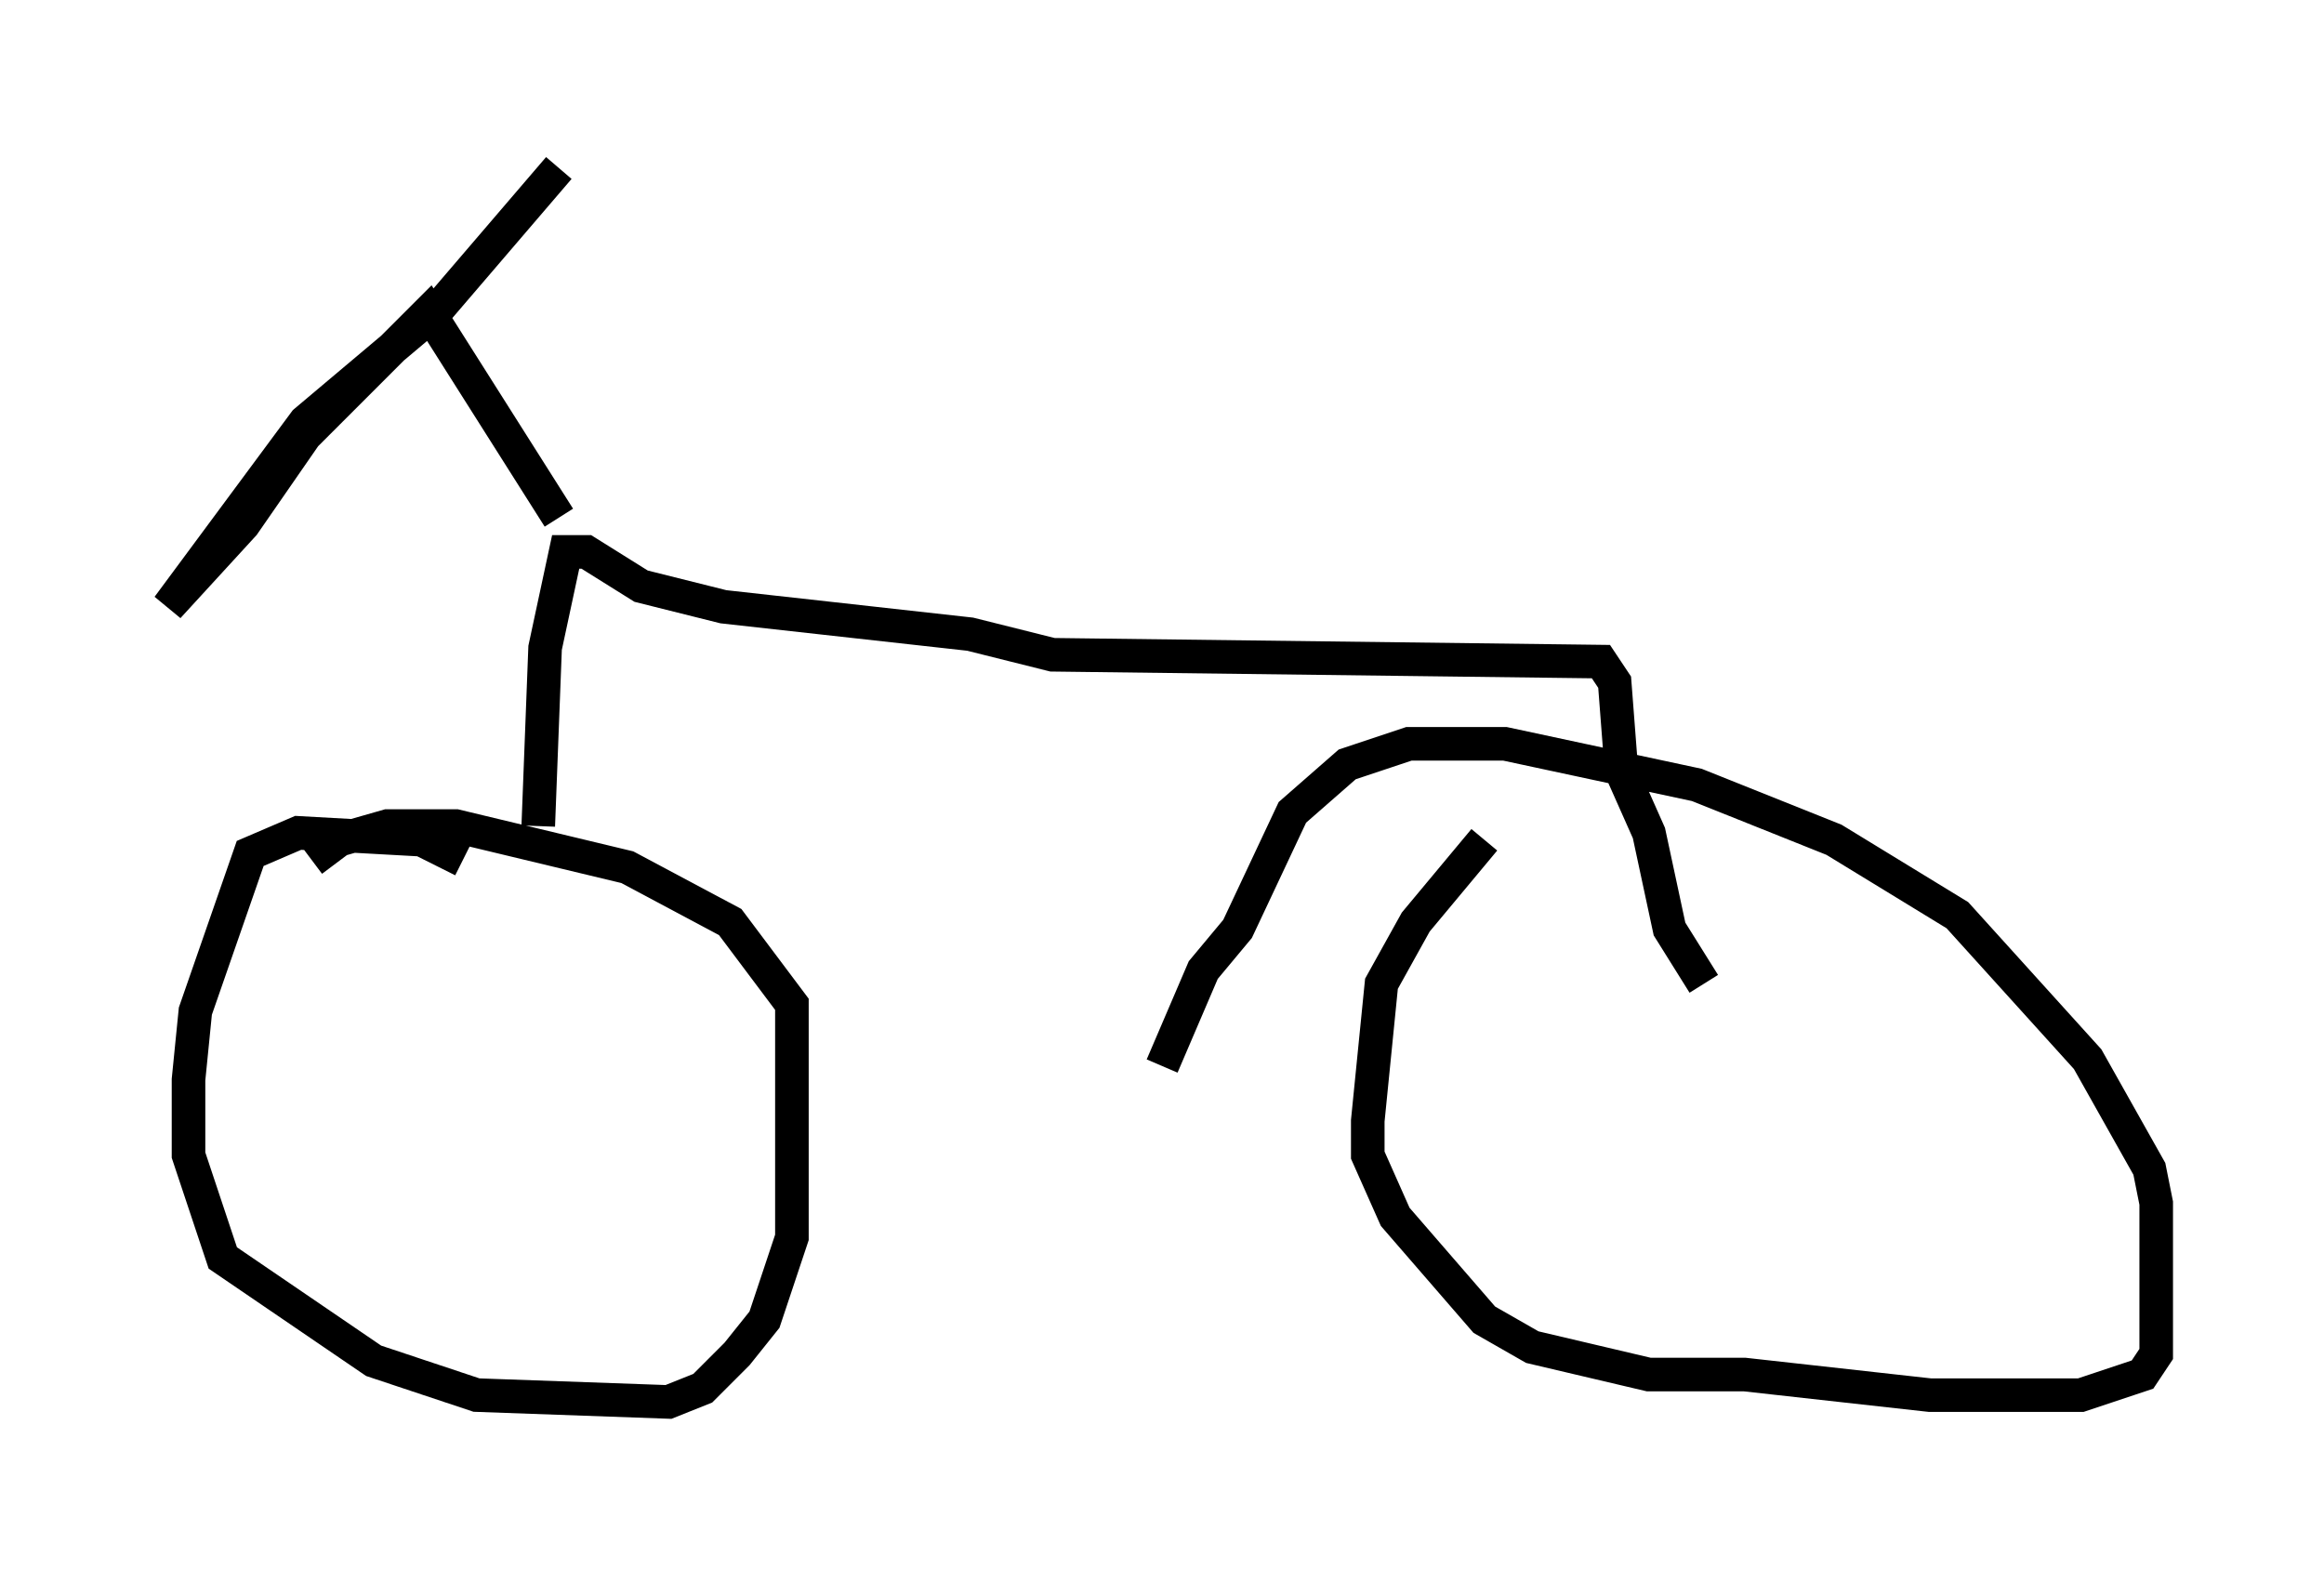<?xml version="1.0" encoding="utf-8" ?>
<svg baseProfile="full" height="46.75" version="1.1" width="69.209" xmlns="http://www.w3.org/2000/svg" xmlns:ev="http://www.w3.org/2001/xml-events" xmlns:xlink="http://www.w3.org/1999/xlink"><defs /><rect fill="white" height="46.75" width="69.209" x="0" y="0" /><path d="M14.188, 26.234 m-0.408, -0.613 l-1.225, -0.613 -3.675, -0.204 l-1.429, 0.613 -1.633, 4.696 l-0.204, 2.042 0.0, 2.246 l1.021, 3.063 4.492, 3.063 l3.063, 1.021 5.717, 0.204 l1.021, -0.408 1.021, -1.021 l0.817, -1.021 0.817, -2.45 l0.0, -6.942 -1.838, -2.45 l-3.063, -1.633 -5.104, -1.225 l-2.042, 0.0 -1.429, 0.408 l-0.817, 0.613 m34.913, -0.613 l-2.042, 2.45 -1.021, 1.838 l-0.408, 4.083 0.0, 1.021 l0.817, 1.838 2.654, 3.063 l1.429, 0.817 3.471, 0.817 l2.858, 0.0 5.513, 0.613 l4.492, 0.0 1.838, -0.613 l0.408, -0.613 0.0, -4.492 l-0.204, -1.021 -1.838, -3.267 l-3.879, -4.288 -3.675, -2.246 l-4.083, -1.633 -5.717, -1.225 l-2.858, 0.0 -1.838, 0.613 l-1.633, 1.429 -1.633, 3.471 l-1.021, 1.225 -1.225, 2.858 m-18.579, -7.146 l0.204, -5.308 0.613, -2.858 l0.613, 0.0 1.633, 1.021 l2.45, 0.613 7.35, 0.817 l2.45, 0.613 16.334, 0.204 l0.408, 0.613 0.204, 2.654 l0.817, 1.838 0.613, 2.858 l1.021, 1.633 m-34.096, -13.883 l-3.879, -6.125 -3.675, 3.675 l-1.838, 2.654 -2.246, 2.45 l4.083, -5.513 3.879, -3.267 l3.675, -4.288 " fill="none" stroke="black" stroke-width="1" /></svg>